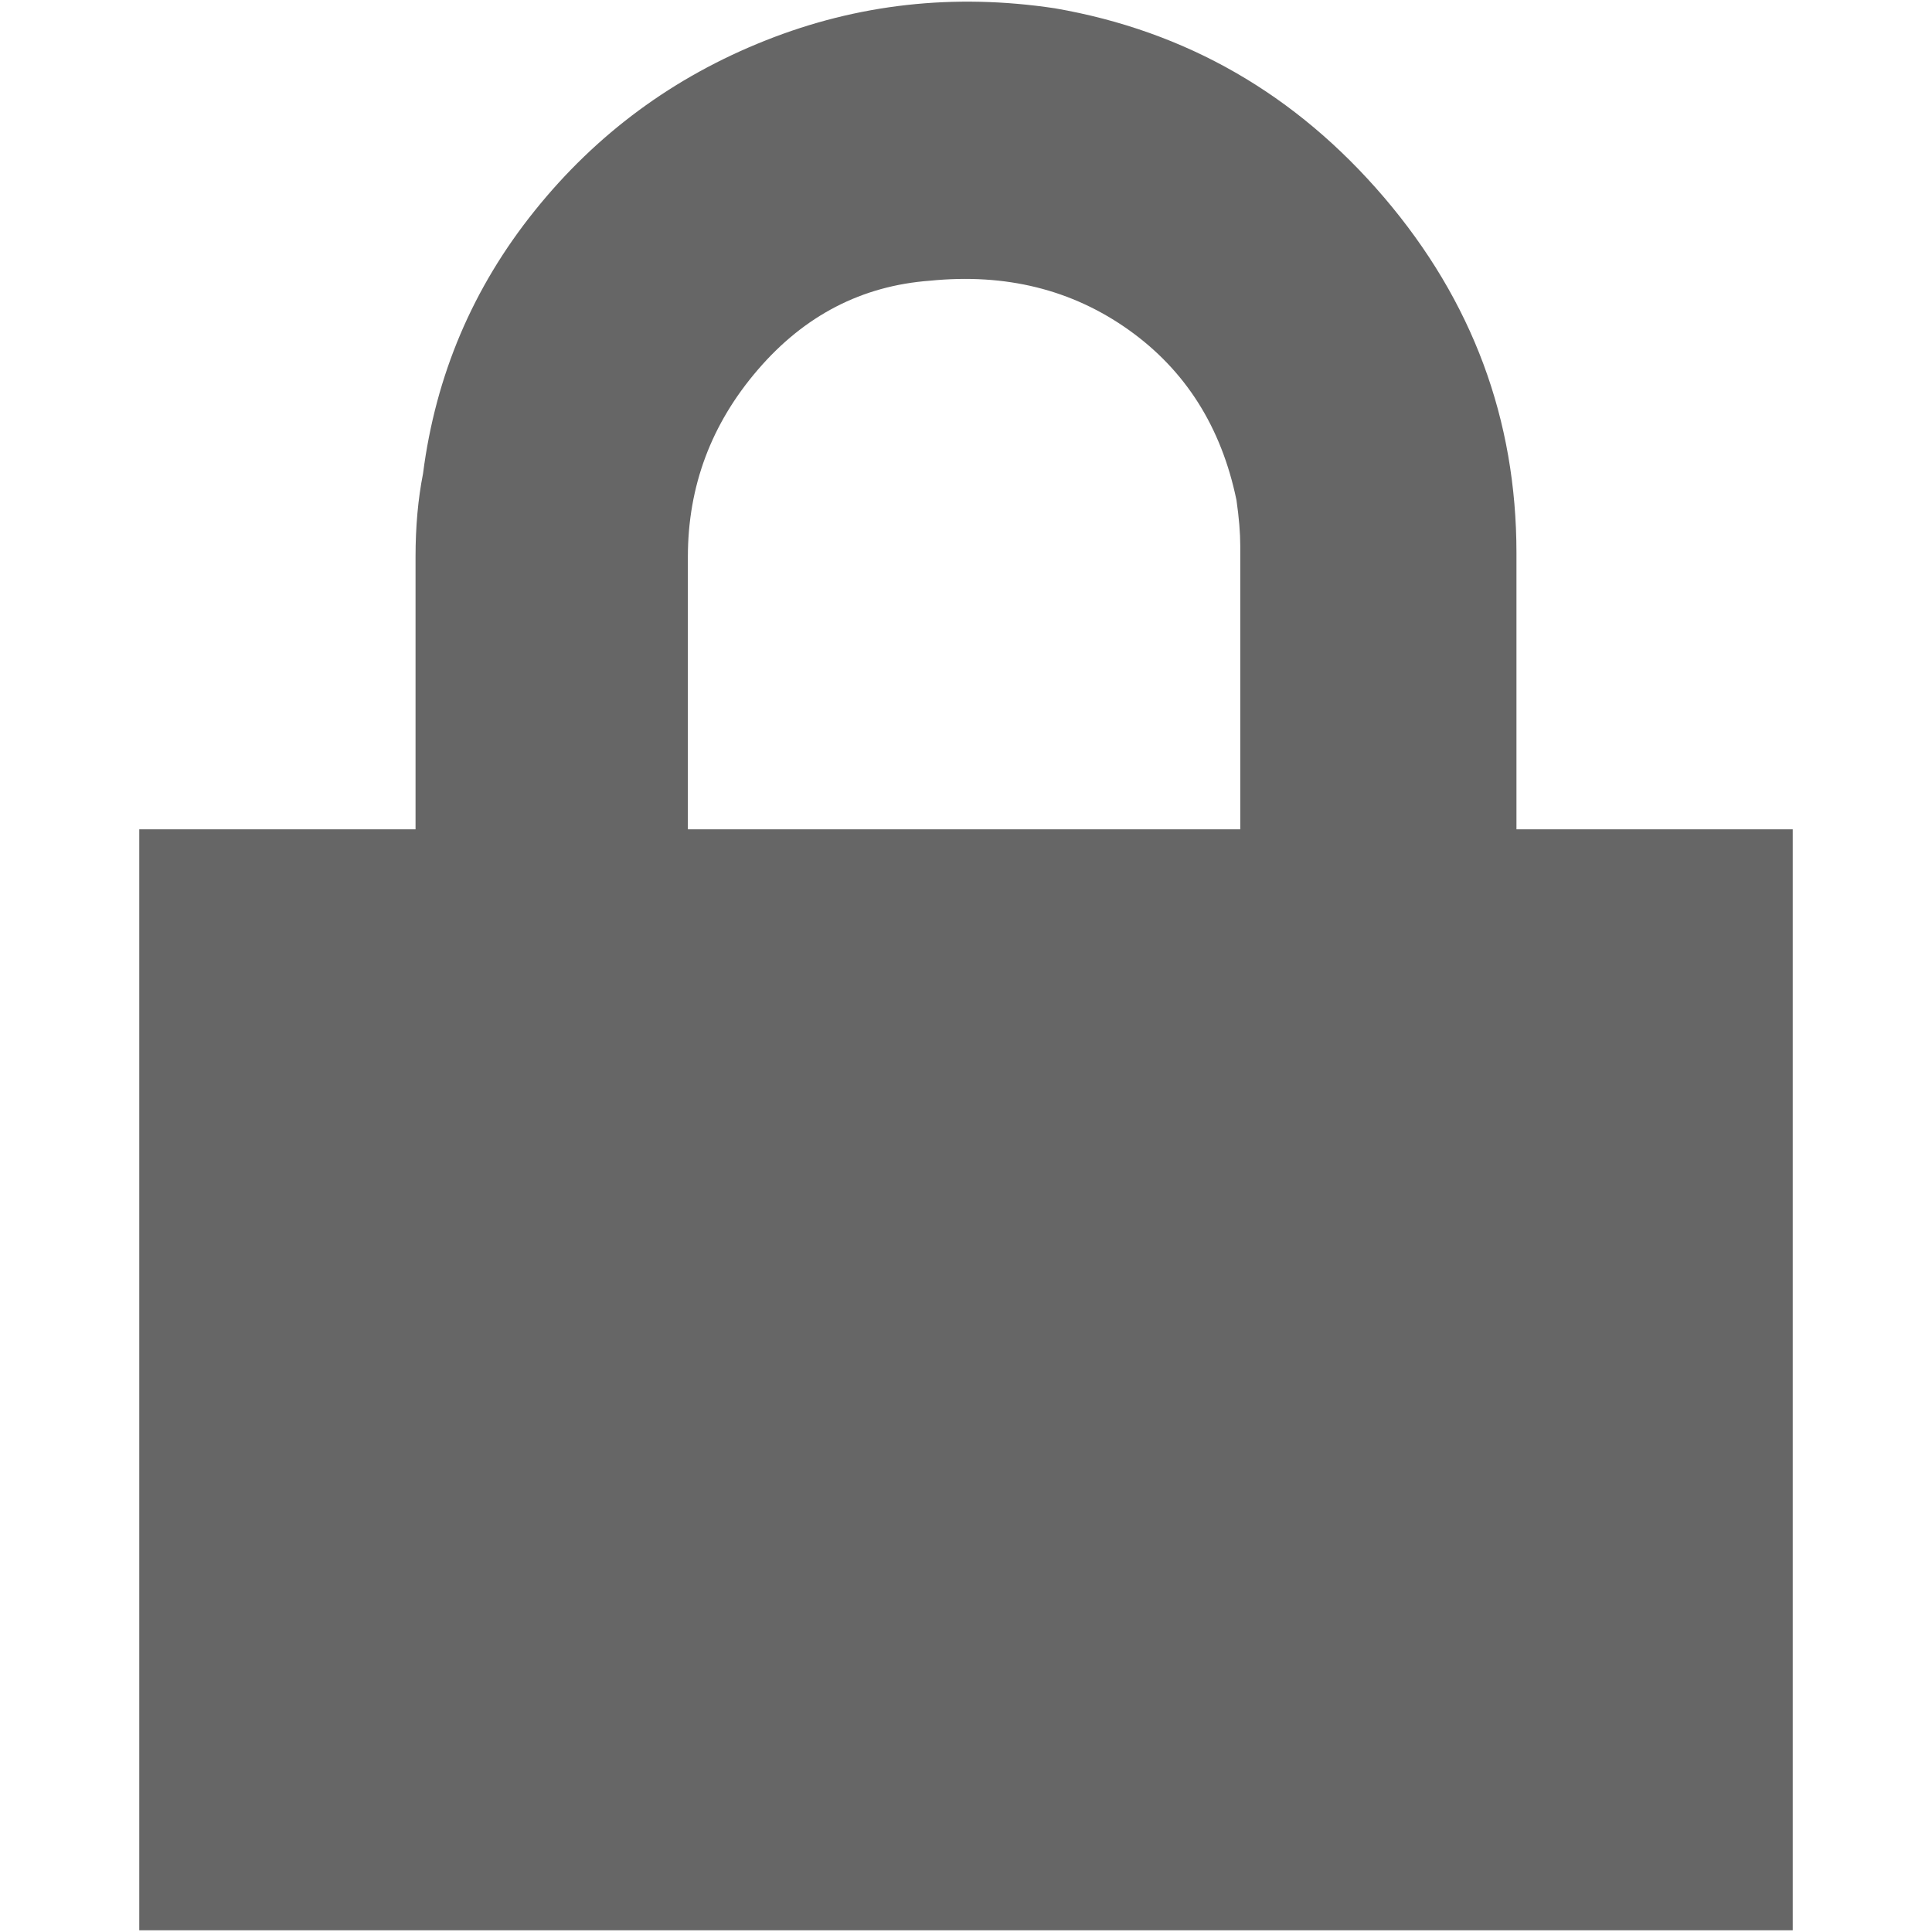 <?xml version="1.0" encoding="UTF-8"?>
<svg xmlns="http://www.w3.org/2000/svg" width="32" height="32" viewBox="0 0 24 24" fill="#666666"><path d="M18.838 10.302L22.270 10.302L22.270 23.979L1.730 23.979L1.730 10.302L5.162 10.302L5.162 6.918Q5.162 6.354 5.255 5.884L5.255 5.884Q5.490 4.051 6.642 2.618Q7.793 1.184 9.509 0.503Q11.224-0.179 13.104 0.103L13.104 0.103Q15.548 0.526 17.194 2.453Q18.838 4.380 18.838 6.871L18.838 6.871L18.838 10.302ZM8.545 10.302L15.407 10.302Q15.407 10.255 15.407 10.208L15.407 10.208L15.407 6.777Q15.407 6.542 15.360 6.213L15.360 6.213Q15.078 4.850 14.021 4.098Q12.963 3.346 11.553 3.487L11.553 3.487Q10.284 3.581 9.415 4.592Q8.545 5.602 8.545 6.918L8.545 6.918L8.545 10.302Z"/></svg>